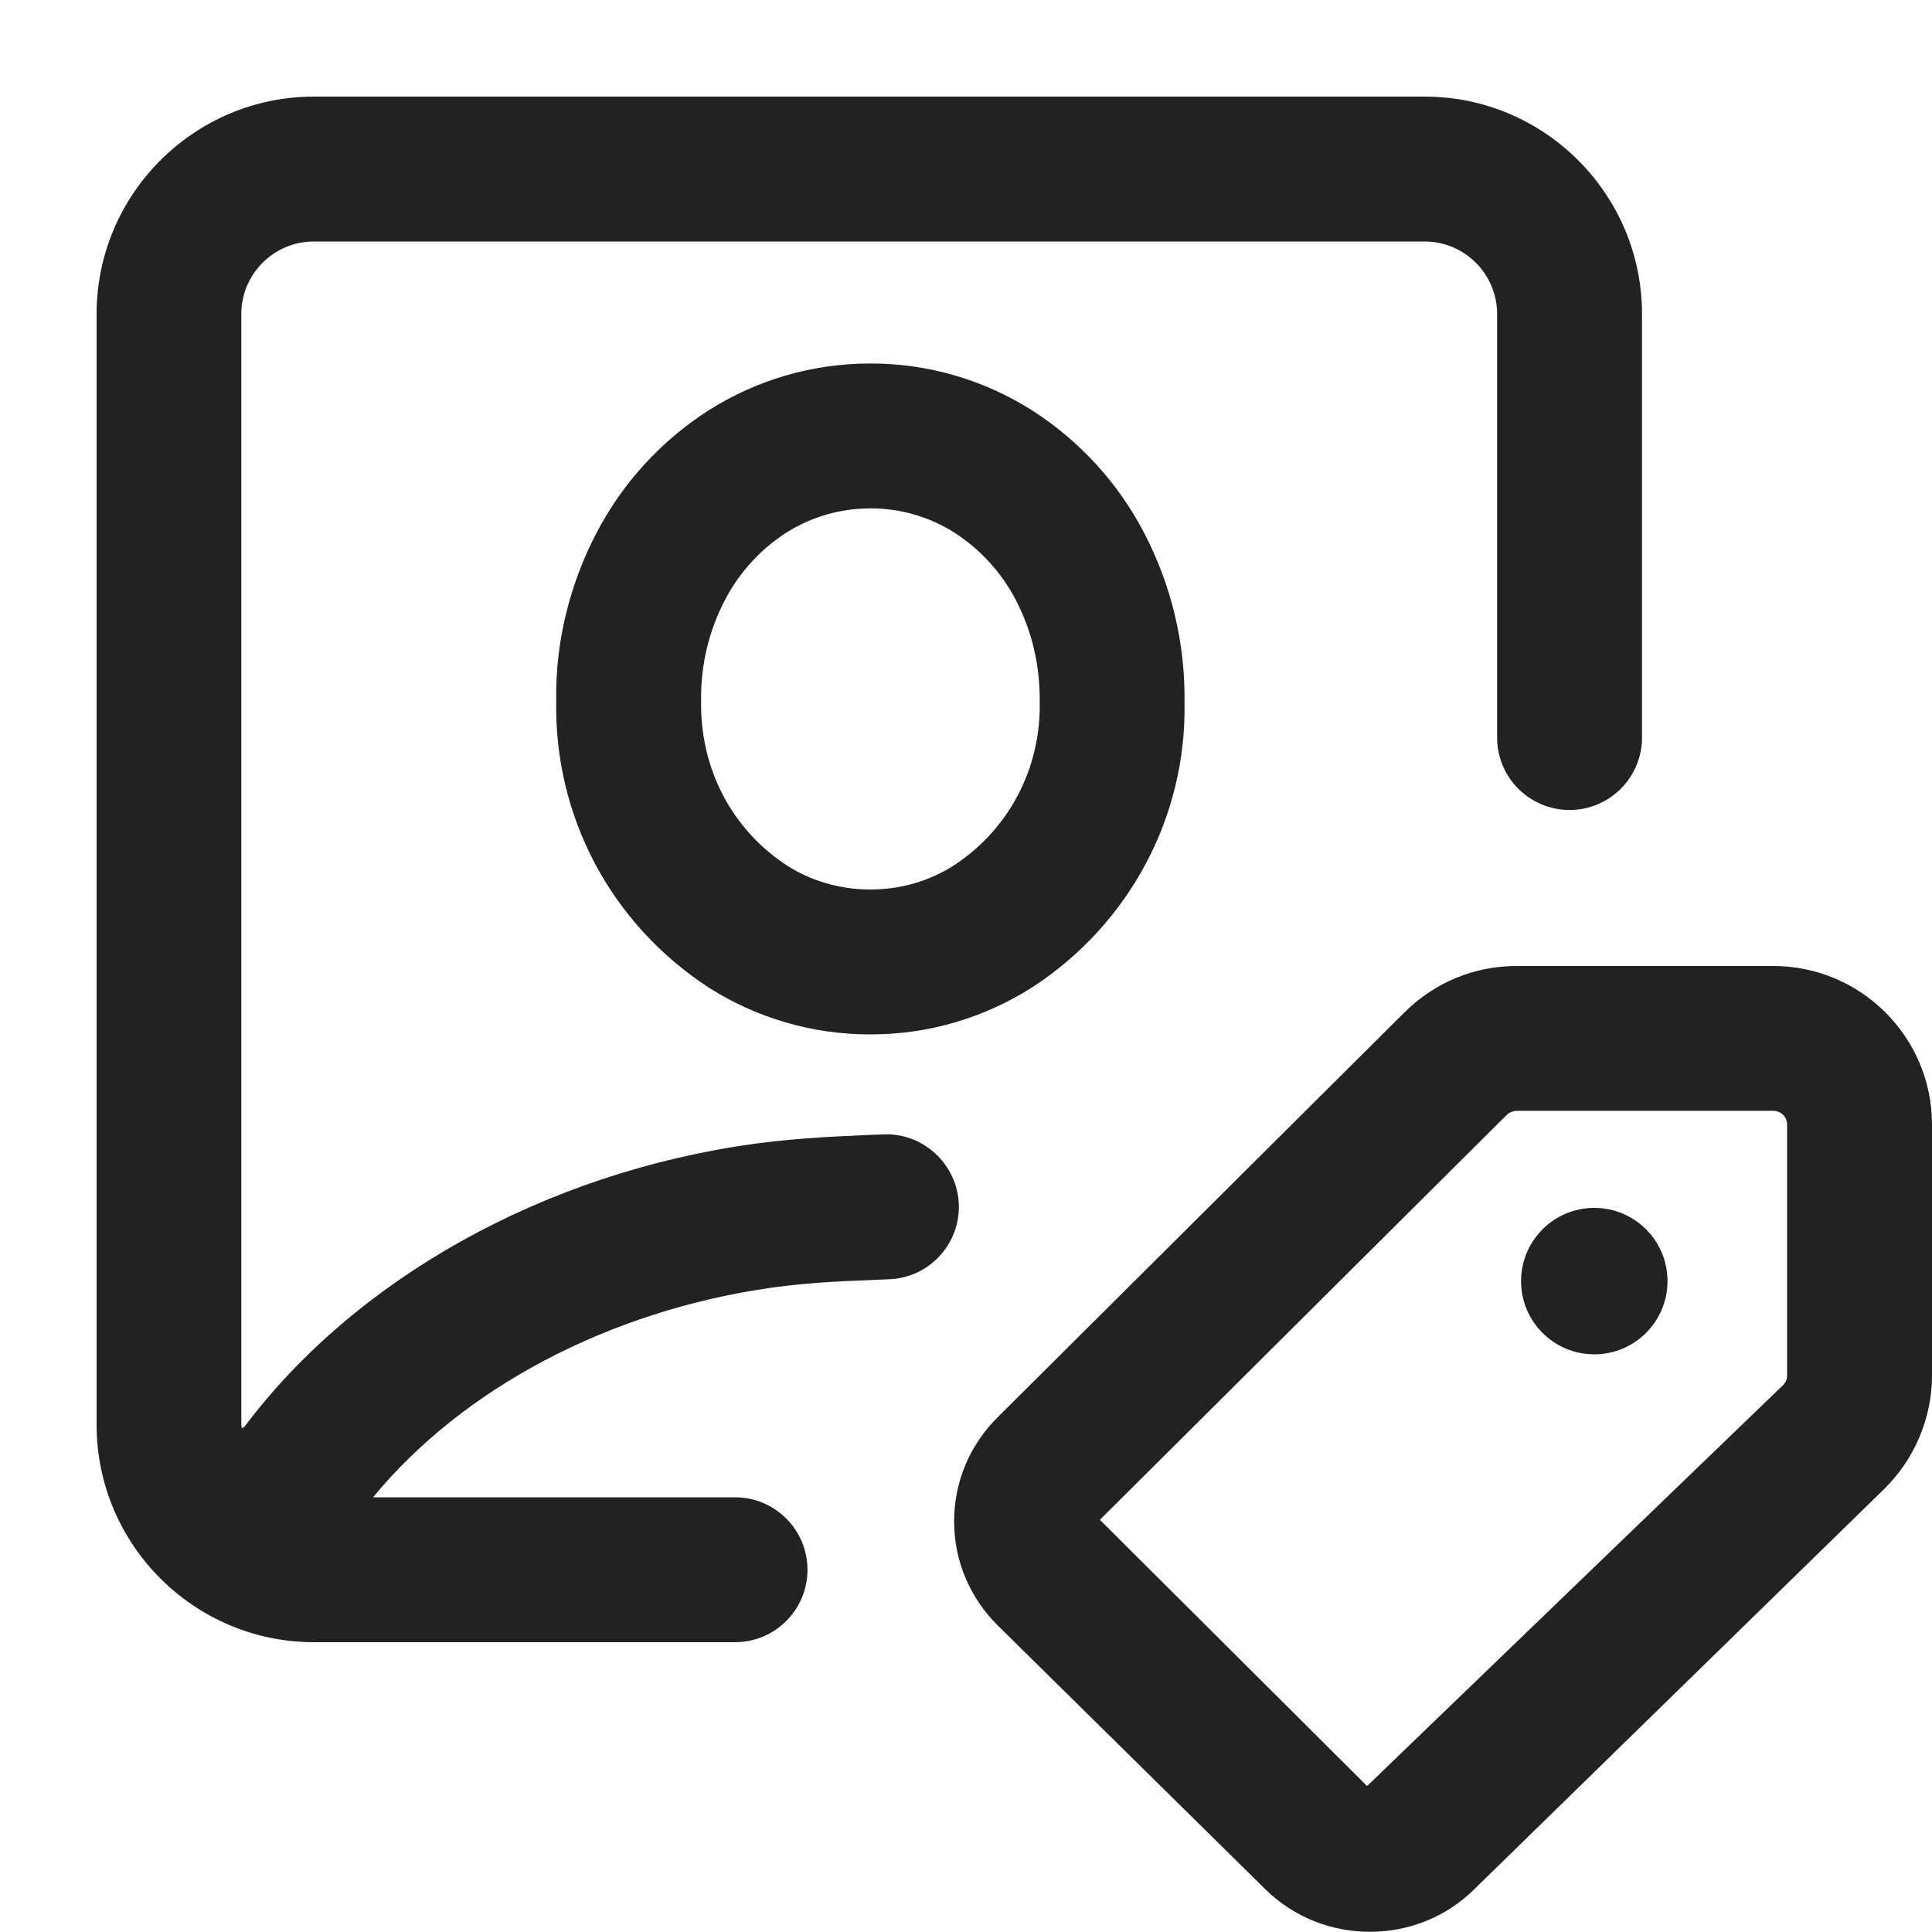 <?xml version="1.0" encoding="UTF-8"?>
<svg   xmlns="http://www.w3.org/2000/svg" width="20" height="20" viewBox="0 0 20 20">
  <path d="M14.181,19.998c-.392,0-.783-.146-1.082-.44l-2.768-2.729c-.292-.288-.454-.672-.454-1.08,0-.409.162-.793.454-1.081l4.209-4.189c.311-.309.722-.479,1.159-.479h2.659c.905,0,1.642.736,1.642,1.641v2.599c0,.438-.181.866-.494,1.173l-4.247,4.147c-.297.293-.688.438-1.078.438ZM15.699,11.5c-.038,0-.074.016-.102.042l-4.211,4.191,2.766,2.756,4.305-4.149c.027-.027.043-.062.043-.101v-2.599c0-.077-.063-.141-.142-.141h-2.659Z" fill="#222" stroke-width="0"/>
  <circle cx="16.504" cy="13.262" r=".758" fill="#222" stroke-width="0"/>
  <path d="M14.75,1H3.25c-1.24,0-2.25,1.01-2.25,2.25v11.5c0,1.24,1.01,2.25,2.25,2.25h4.359c.414,0,.75-.336.75-.75s-.336-.75-.75-.75h-3.747c.926-1.126,2.434-1.928,4.117-2.169.013-.002.025-.003.038-.005.397-.055.828-.068.858-.069l.322-.014c.414-.012.74-.356.729-.771-.012-.414-.365-.743-.771-.729-.115.003-.236.009-.347.015,0,0-.52.017-.998.082-2.166.299-4.119,1.389-5.273,2.921-.009.011-.023.016-.031.028-.001-.014-.008-.025-.008-.039V3.25c0-.413.337-.75.75-.75h11.5c.413,0,.75.337.75.75v4.385c0,.414.336.75.75.75s.75-.336.75-.75V3.25c0-1.24-1.01-2.25-2.25-2.25Z" fill="#222" stroke-width="0"/>
  <path d="M9.021,10.708h-.021c-.593-.001-1.167-.169-1.664-.485-1.015-.664-1.602-1.774-1.578-2.977-.01-.584.135-1.192.419-1.733.267-.512.666-.949,1.155-1.263.503-.319,1.08-.487,1.673-.487.003.001.007,0,.014,0,.588,0,1.165.168,1.665.485.492.315.892.753,1.159,1.267.282.538.428,1.146.419,1.757.022,1.177-.565,2.288-1.572,2.946-.504.321-1.078.489-1.669.49ZM9.008,5.263c-.311,0-.609.087-.868.251-.267.171-.486.412-.634.694-.168.321-.254.681-.248,1.041-.014.709.319,1.339.892,1.713.249.159.547.245.853.246h.015c.306-.001.604-.087.859-.251.564-.369.898-1,.886-1.683.005-.386-.081-.745-.248-1.064-.148-.284-.368-.525-.638-.698-.256-.162-.555-.249-.861-.249h-.007Z" fill="#222" stroke-width="0"/>
</svg>